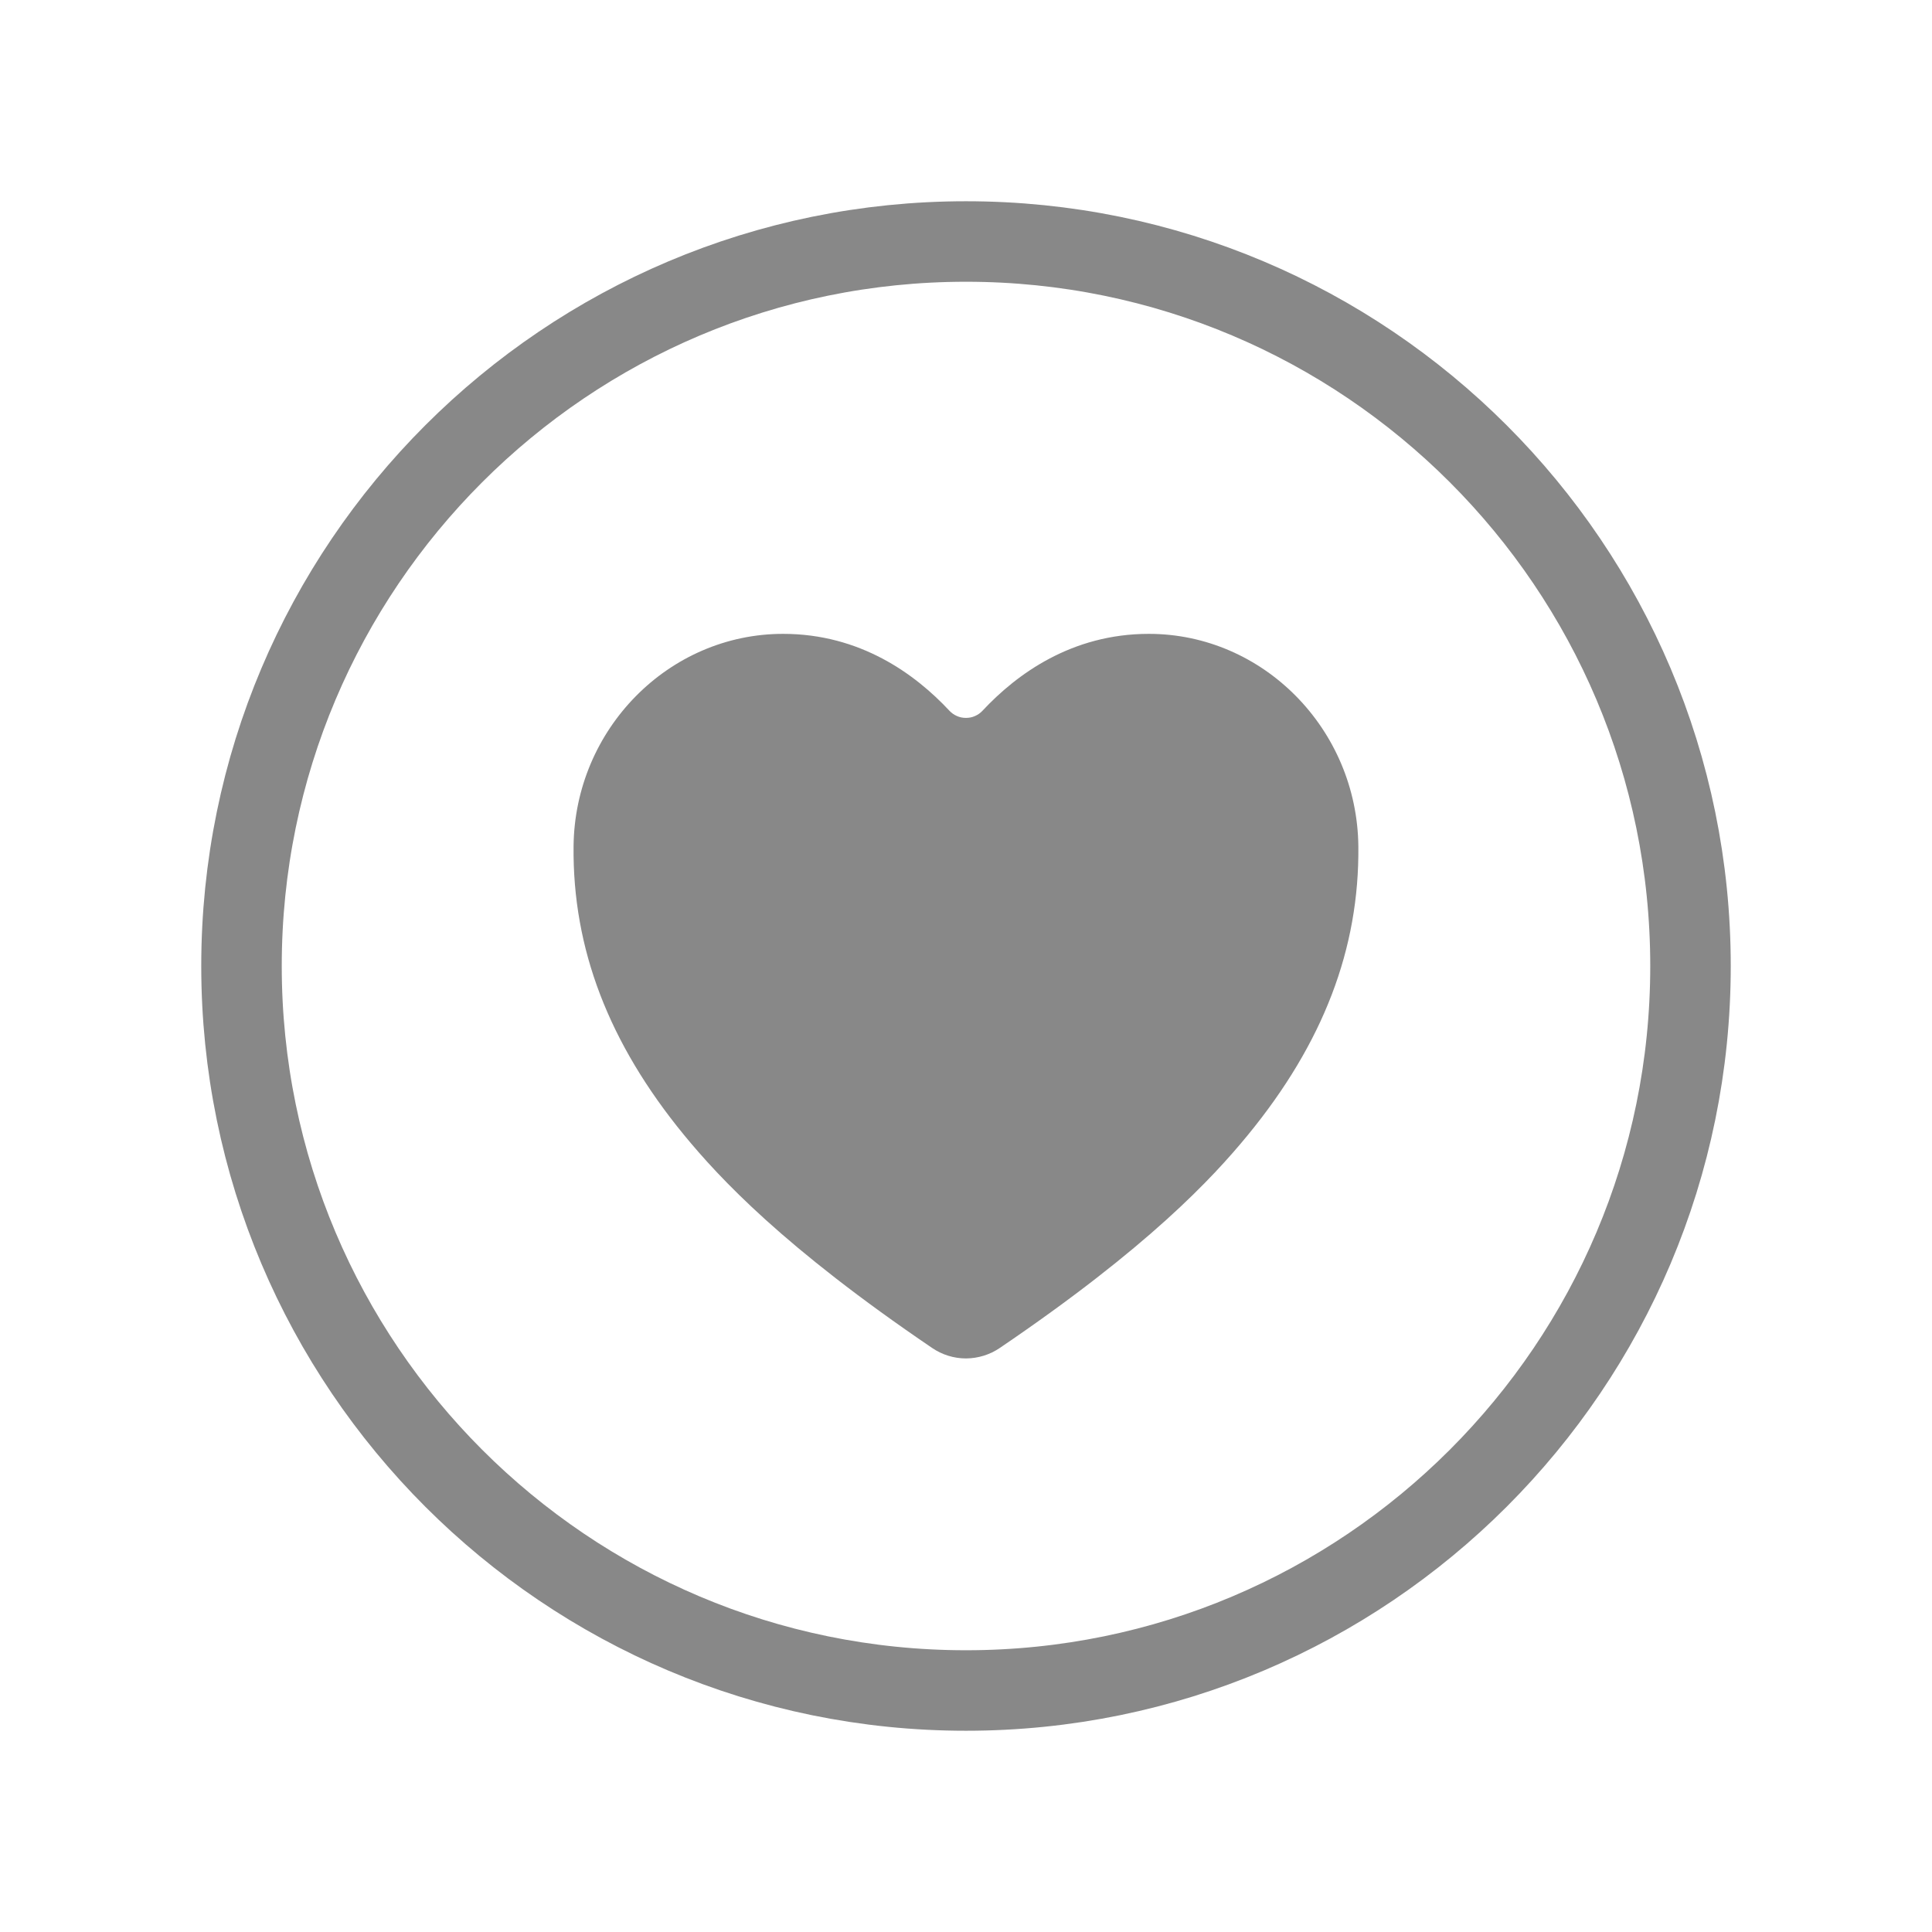 <svg width="24" height="24" viewBox="0 0 24 24" fill="none" xmlns="http://www.w3.org/2000/svg">
<path d="M21 12C21 7.031 16.969 3 12 3C7.031 3 3 7.031 3 12C3 16.969 7.031 21 12 21C16.969 21 21 16.969 21 12Z" stroke="#888888" stroke-miterlimit="10"/>
<path d="M12 16.875C11.849 16.875 11.702 16.829 11.578 16.744C9.736 15.494 8.938 14.635 8.498 14.1C7.561 12.958 7.112 11.784 7.125 10.514C7.139 9.058 8.307 7.874 9.728 7.874C10.684 7.874 11.368 8.372 11.795 8.83C11.821 8.858 11.853 8.88 11.888 8.895C11.923 8.911 11.961 8.918 11.999 8.918C12.038 8.918 12.076 8.911 12.111 8.895C12.146 8.88 12.178 8.858 12.204 8.83C12.631 8.372 13.315 7.874 14.271 7.874C15.692 7.874 16.859 9.058 16.874 10.514C16.887 11.784 16.438 12.958 15.501 14.1C15.061 14.636 14.263 15.494 12.421 16.744C12.297 16.829 12.15 16.874 12 16.875Z" fill="#888888"/>
</svg>
